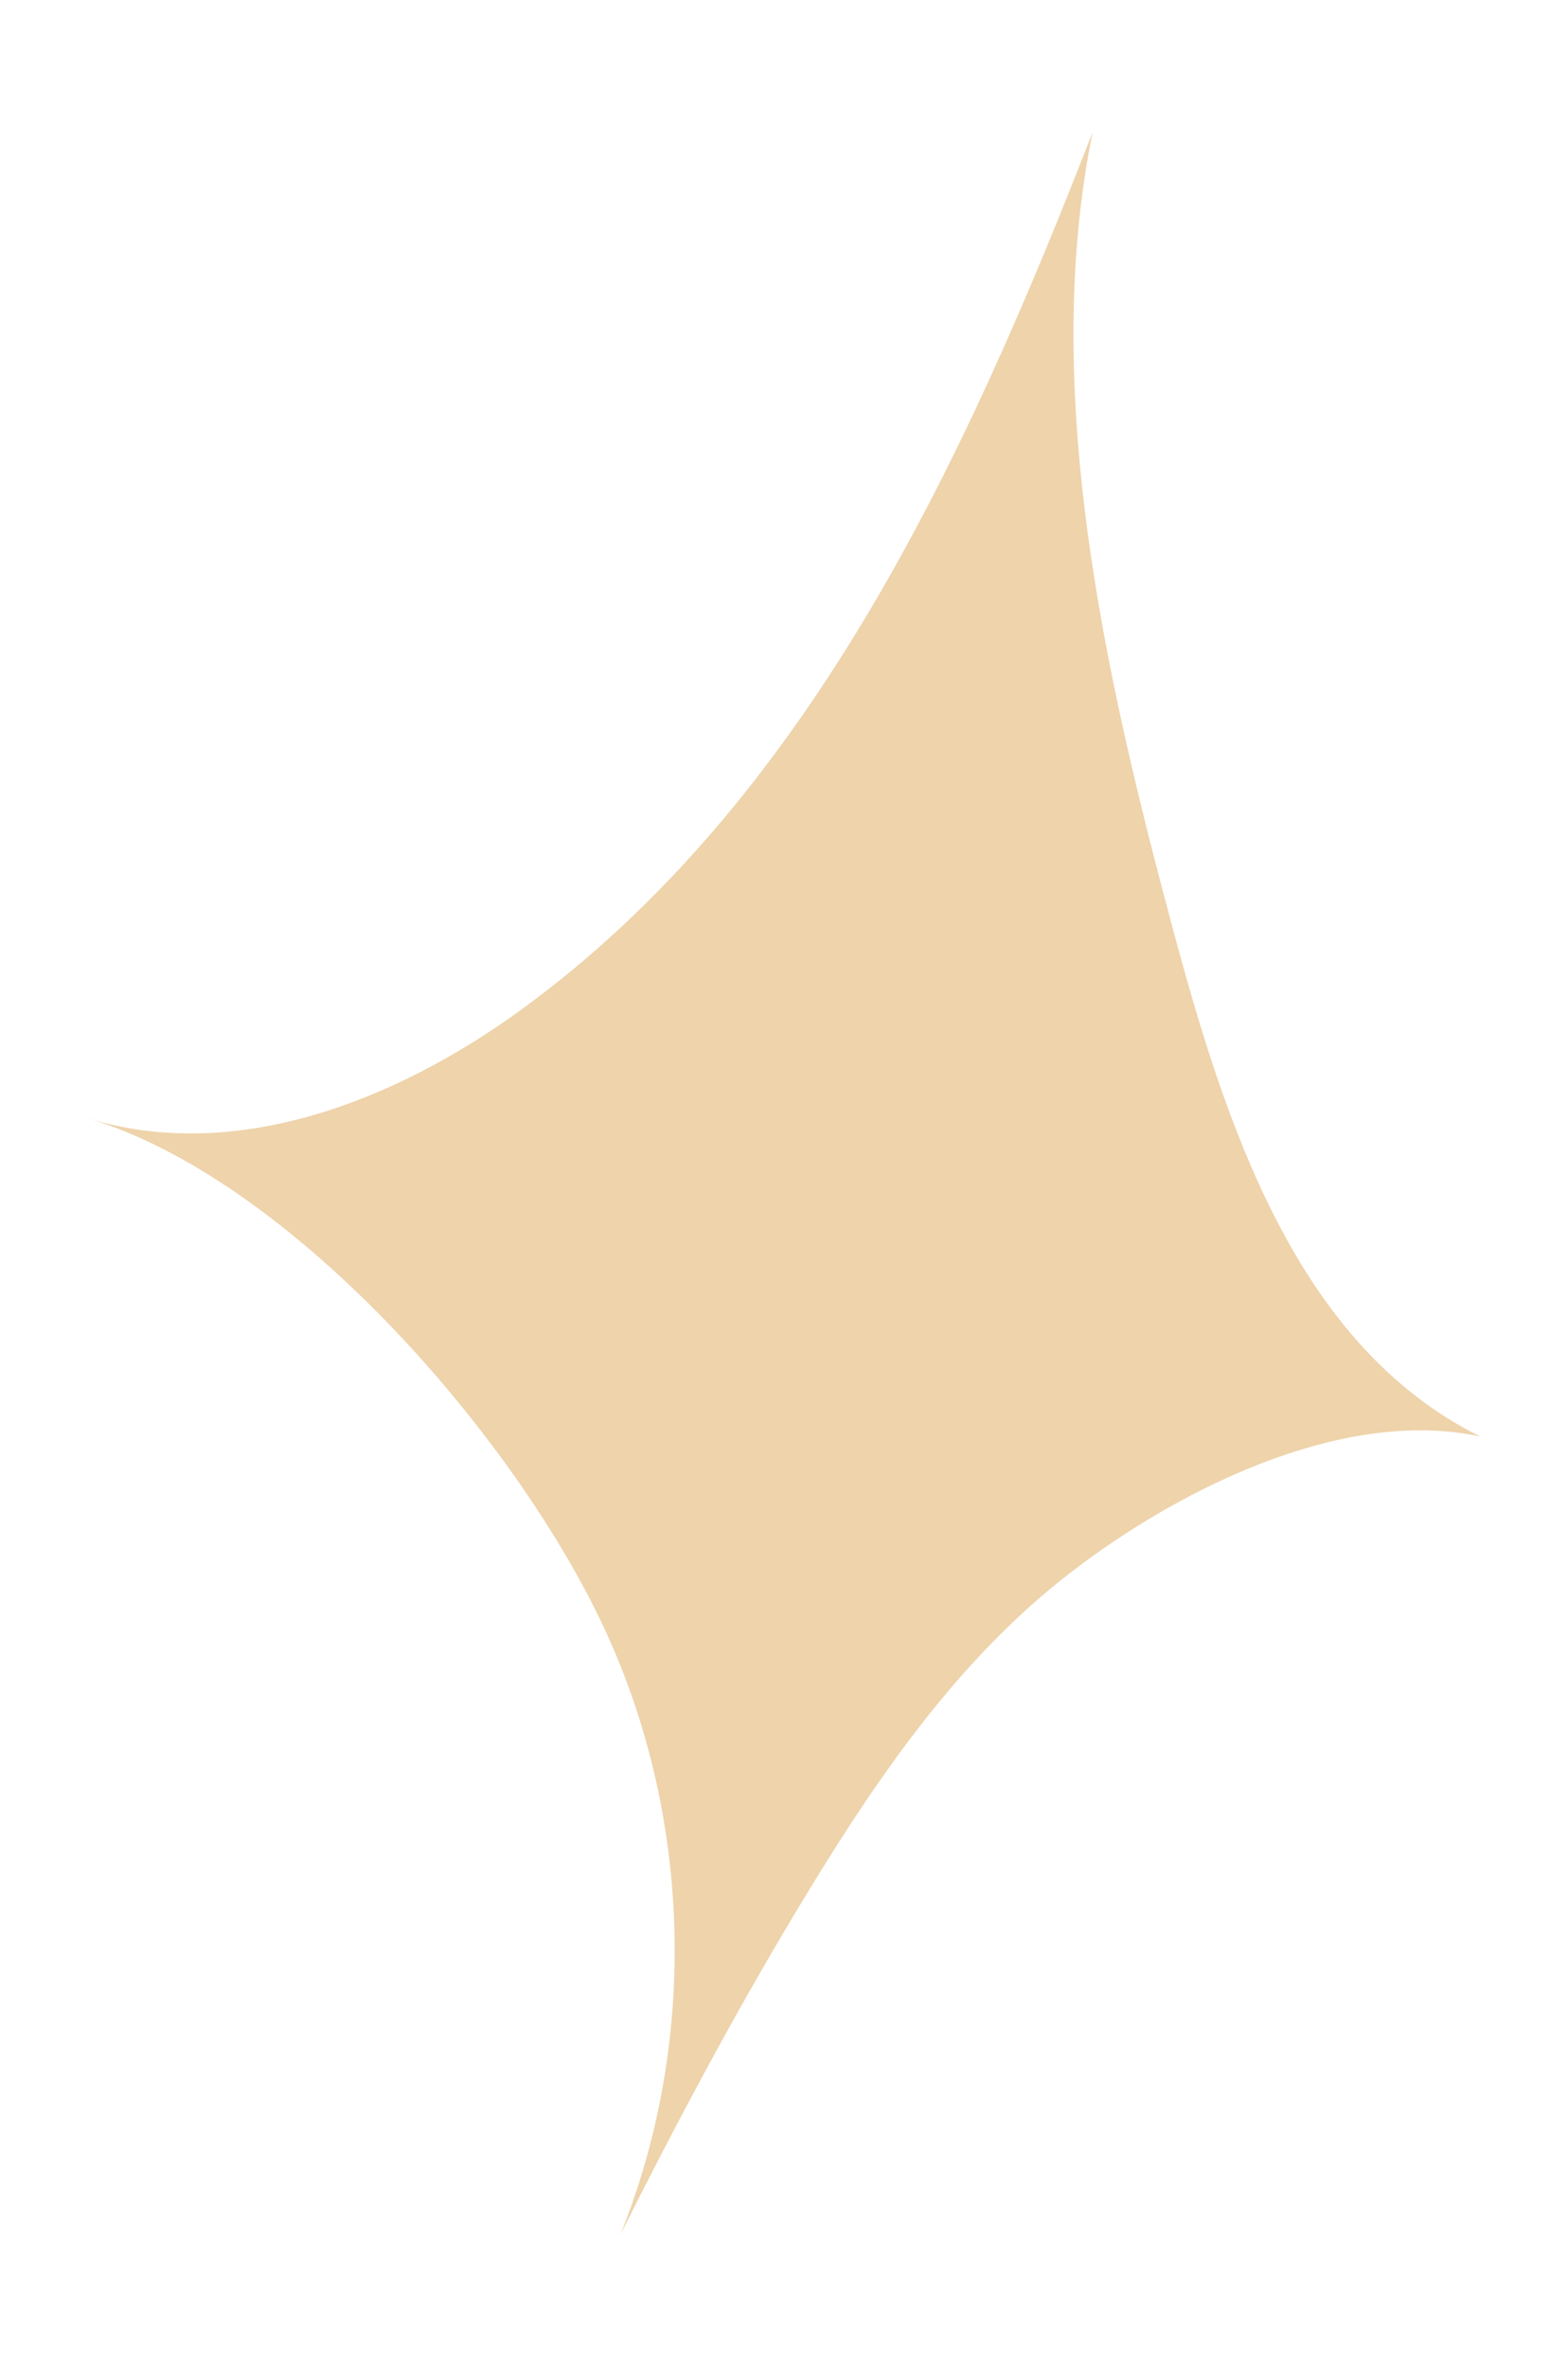 <?xml version="1.0" encoding="utf-8"?>
<!-- Generator: Adobe Illustrator 17.0.0, SVG Export Plug-In . SVG Version: 6.00 Build 0)  -->
<!DOCTYPE svg PUBLIC "-//W3C//DTD SVG 1.1//EN" "http://www.w3.org/Graphics/SVG/1.1/DTD/svg11.dtd">
<svg version="1.1" id="图层_2" xmlns="http://www.w3.org/2000/svg" xmlns:xlink="http://www.w3.org/1999/xlink" x="0px" y="0px"
	 width="21.969px" height="33.164px" viewBox="0 0 21.969 33.164" enable-background="new 0 0 21.969 33.164" xml:space="preserve">
<path fill="#EED3AB" d="M20.738,20.127c-2.576-1.278-3.572-4.375-4.316-7.153c-0.95-3.544-1.843-7.521-1.115-11.116
	c-1.801,4.626-4.002,9.381-8.018,12.299c-1.747,1.269-3.995,2.149-6.058,1.511c2.828,0.852,5.903,4.371,7.182,7.034
	c1.28,2.662,1.384,5.864,0.281,8.604c0.767-1.531,1.573-3.046,2.454-4.514c1.025-1.708,2.152-3.399,3.706-4.644
	C16.409,20.905,18.793,19.704,20.738,20.127z"/>
</svg>
